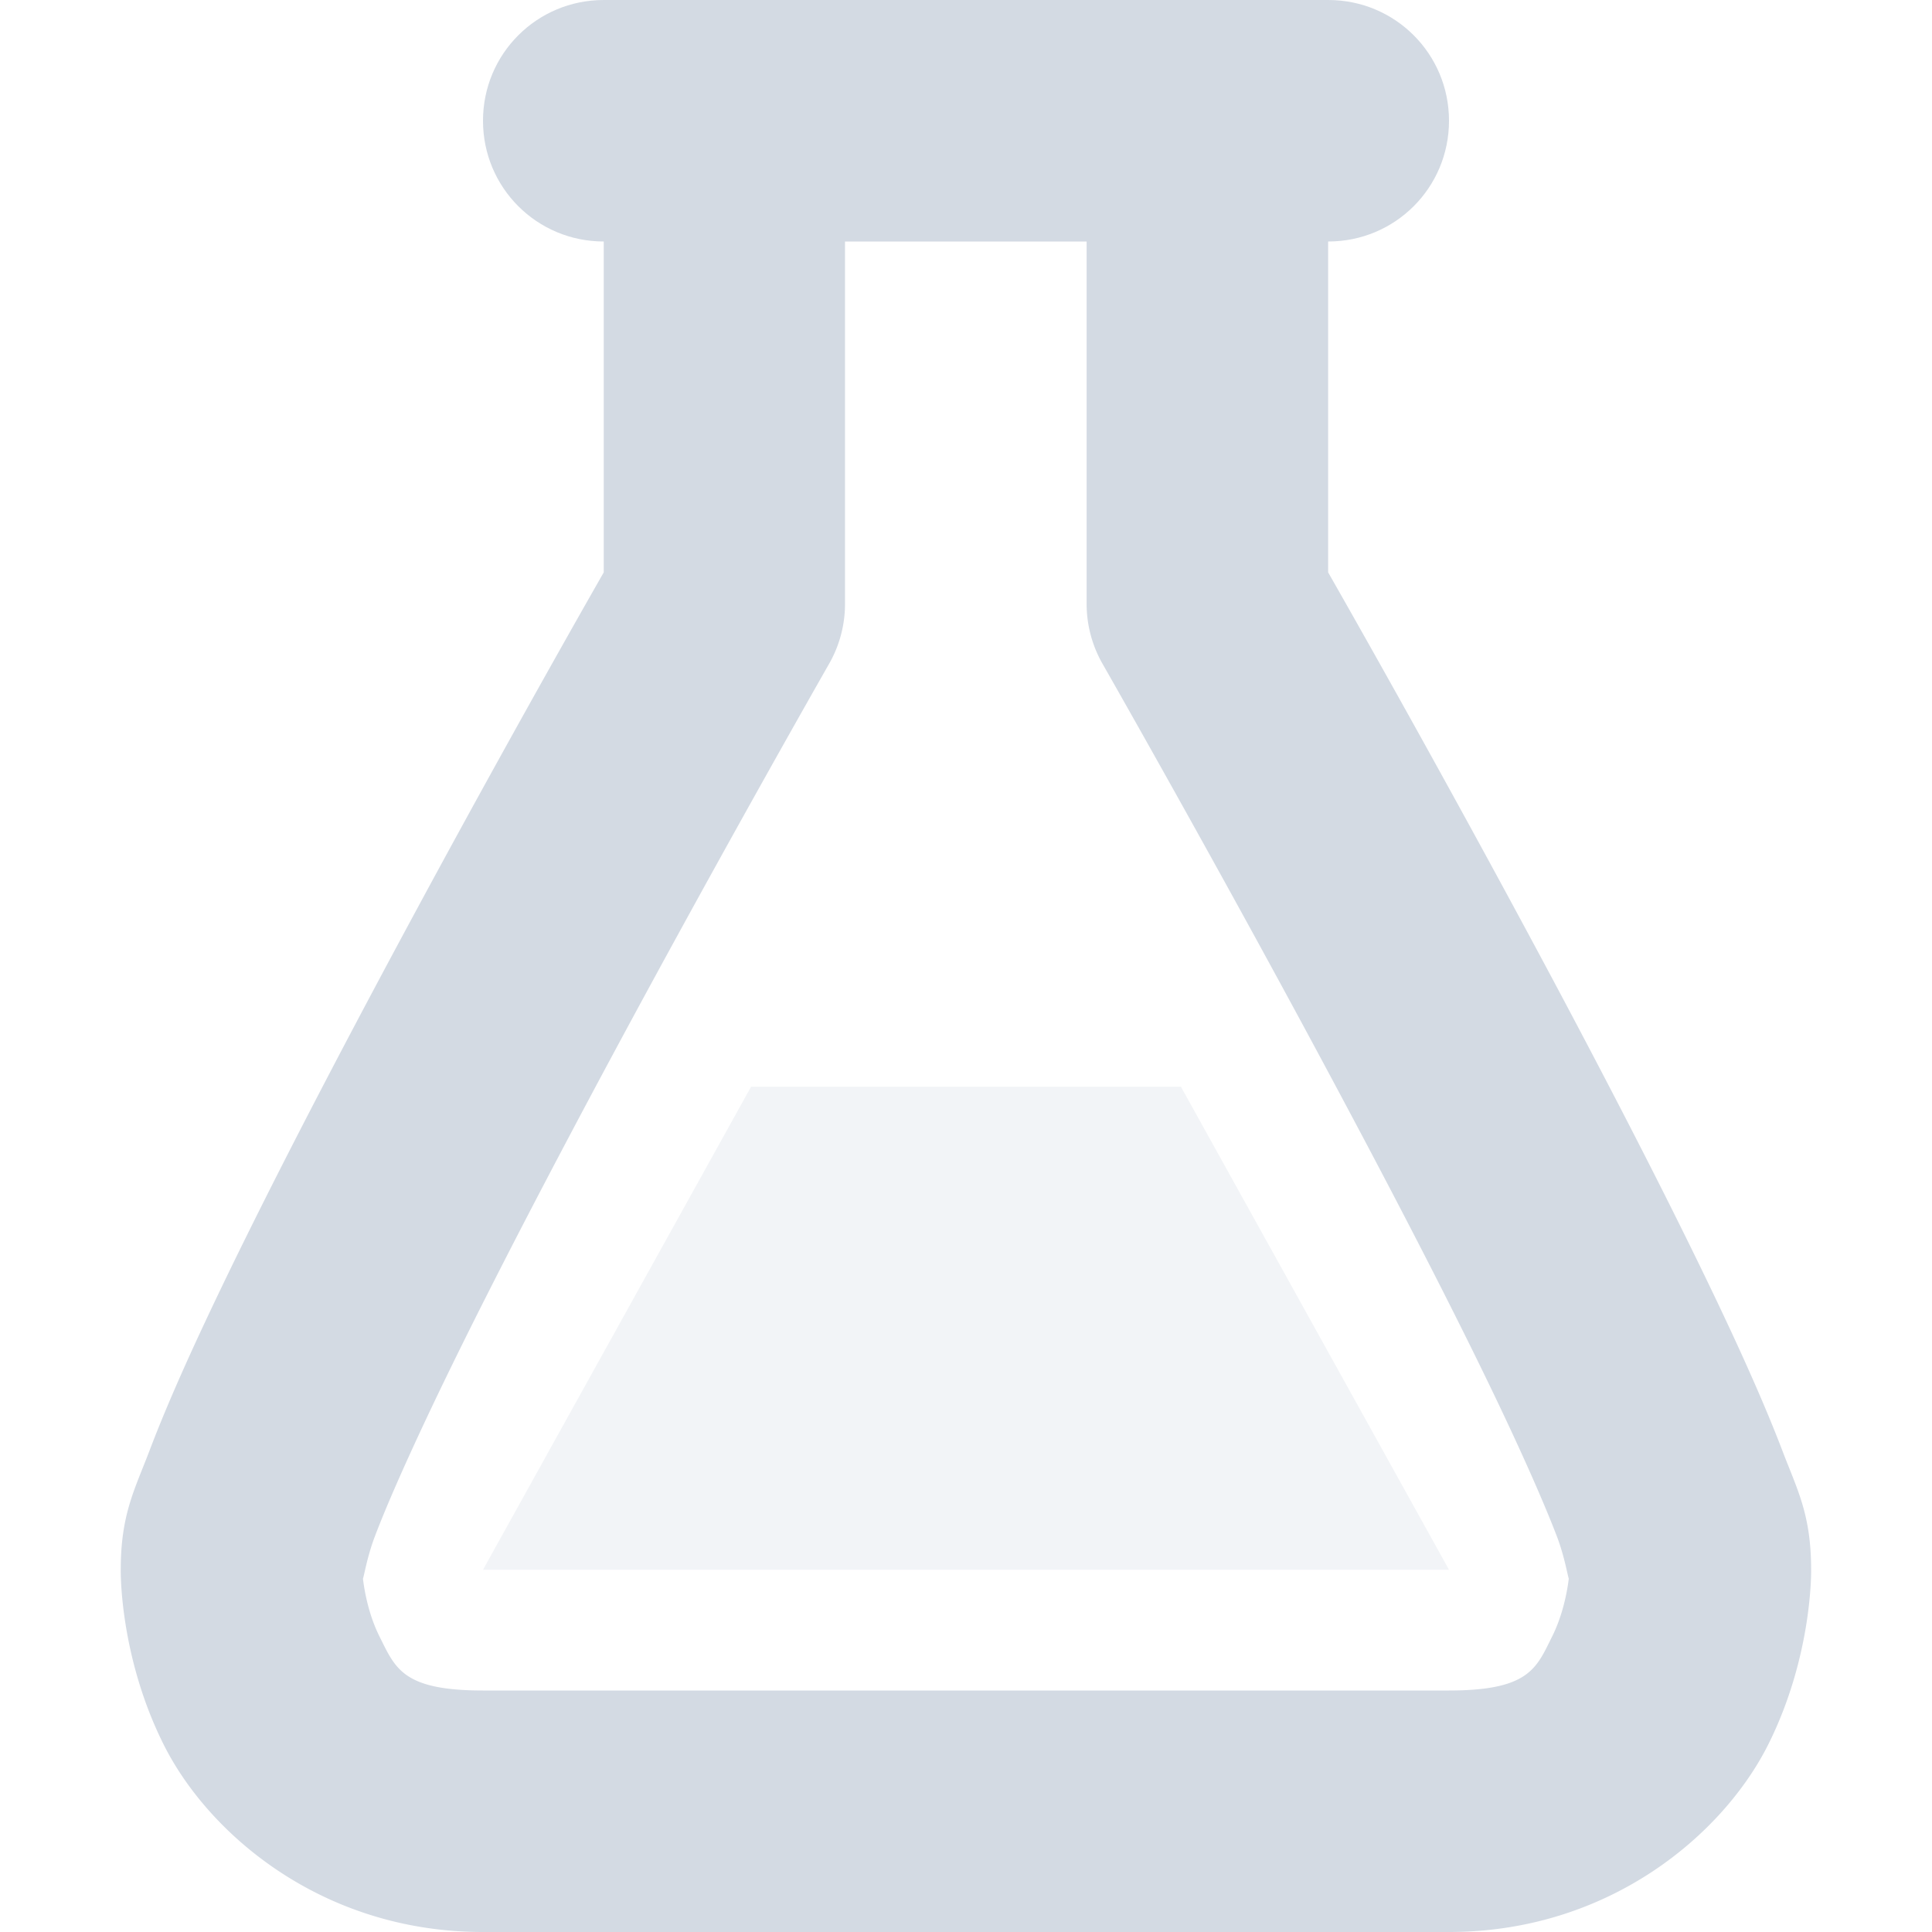 <svg height="16" width="16" xmlns="http://www.w3.org/2000/svg"><g fill="#d3dae3"><path d="m6.22 9-2.22 4h8l-2.22-4z" opacity=".3"/><path d="m5.984.986a1 1 0 0 0 -.984 1.014v2.74c-.118.207-.94 1.645-1.883 3.414-.504.946-1.009 1.924-1.397 2.748-.194.412-.358.785-.482 1.112-.124.326-.238.528-.238.986 0 0-.014.709.355 1.447.369.739 1.311 1.553 2.644 1.553h8c1.333 0 2.275-.814 2.645-1.553.369-.738.355-1.447.355-1.447 0-.458-.114-.66-.238-.986-.125-.327-.289-.7-.483-1.112-.388-.824-.892-1.802-1.396-2.748-.944-1.769-1.765-3.207-1.883-3.414v-2.74a1 1 0 1 0 -2 0v3a1 1 0 0 0  .131.496s.995 1.741 1.986 3.6c.496.929.992 1.888 1.354 2.658.181.385.329.723.424.971.094.247.105.483.105.275 0 0-.014.291-.145.553-.13.261-.188.447-.855.447h-8c-.667 0-.725-.186-.856-.447-.131-.262-.144-.553-.144-.553 0 .208.011-.028.105-.275.094-.248.243-.586.424-.971.362-.77.858-1.729 1.353-2.658.991-1.859 1.986-3.6 1.986-3.6a1 1 0 0 0  .131-.496v-3a1 1 0 0 0 -1.016-1.014z"/><path d="m5 0h6c .554 0 1 .446 1 1s-.446 1-1 1h-6c-.554 0-1-.446-1-1s .446-1 1-1z"/></g></svg>